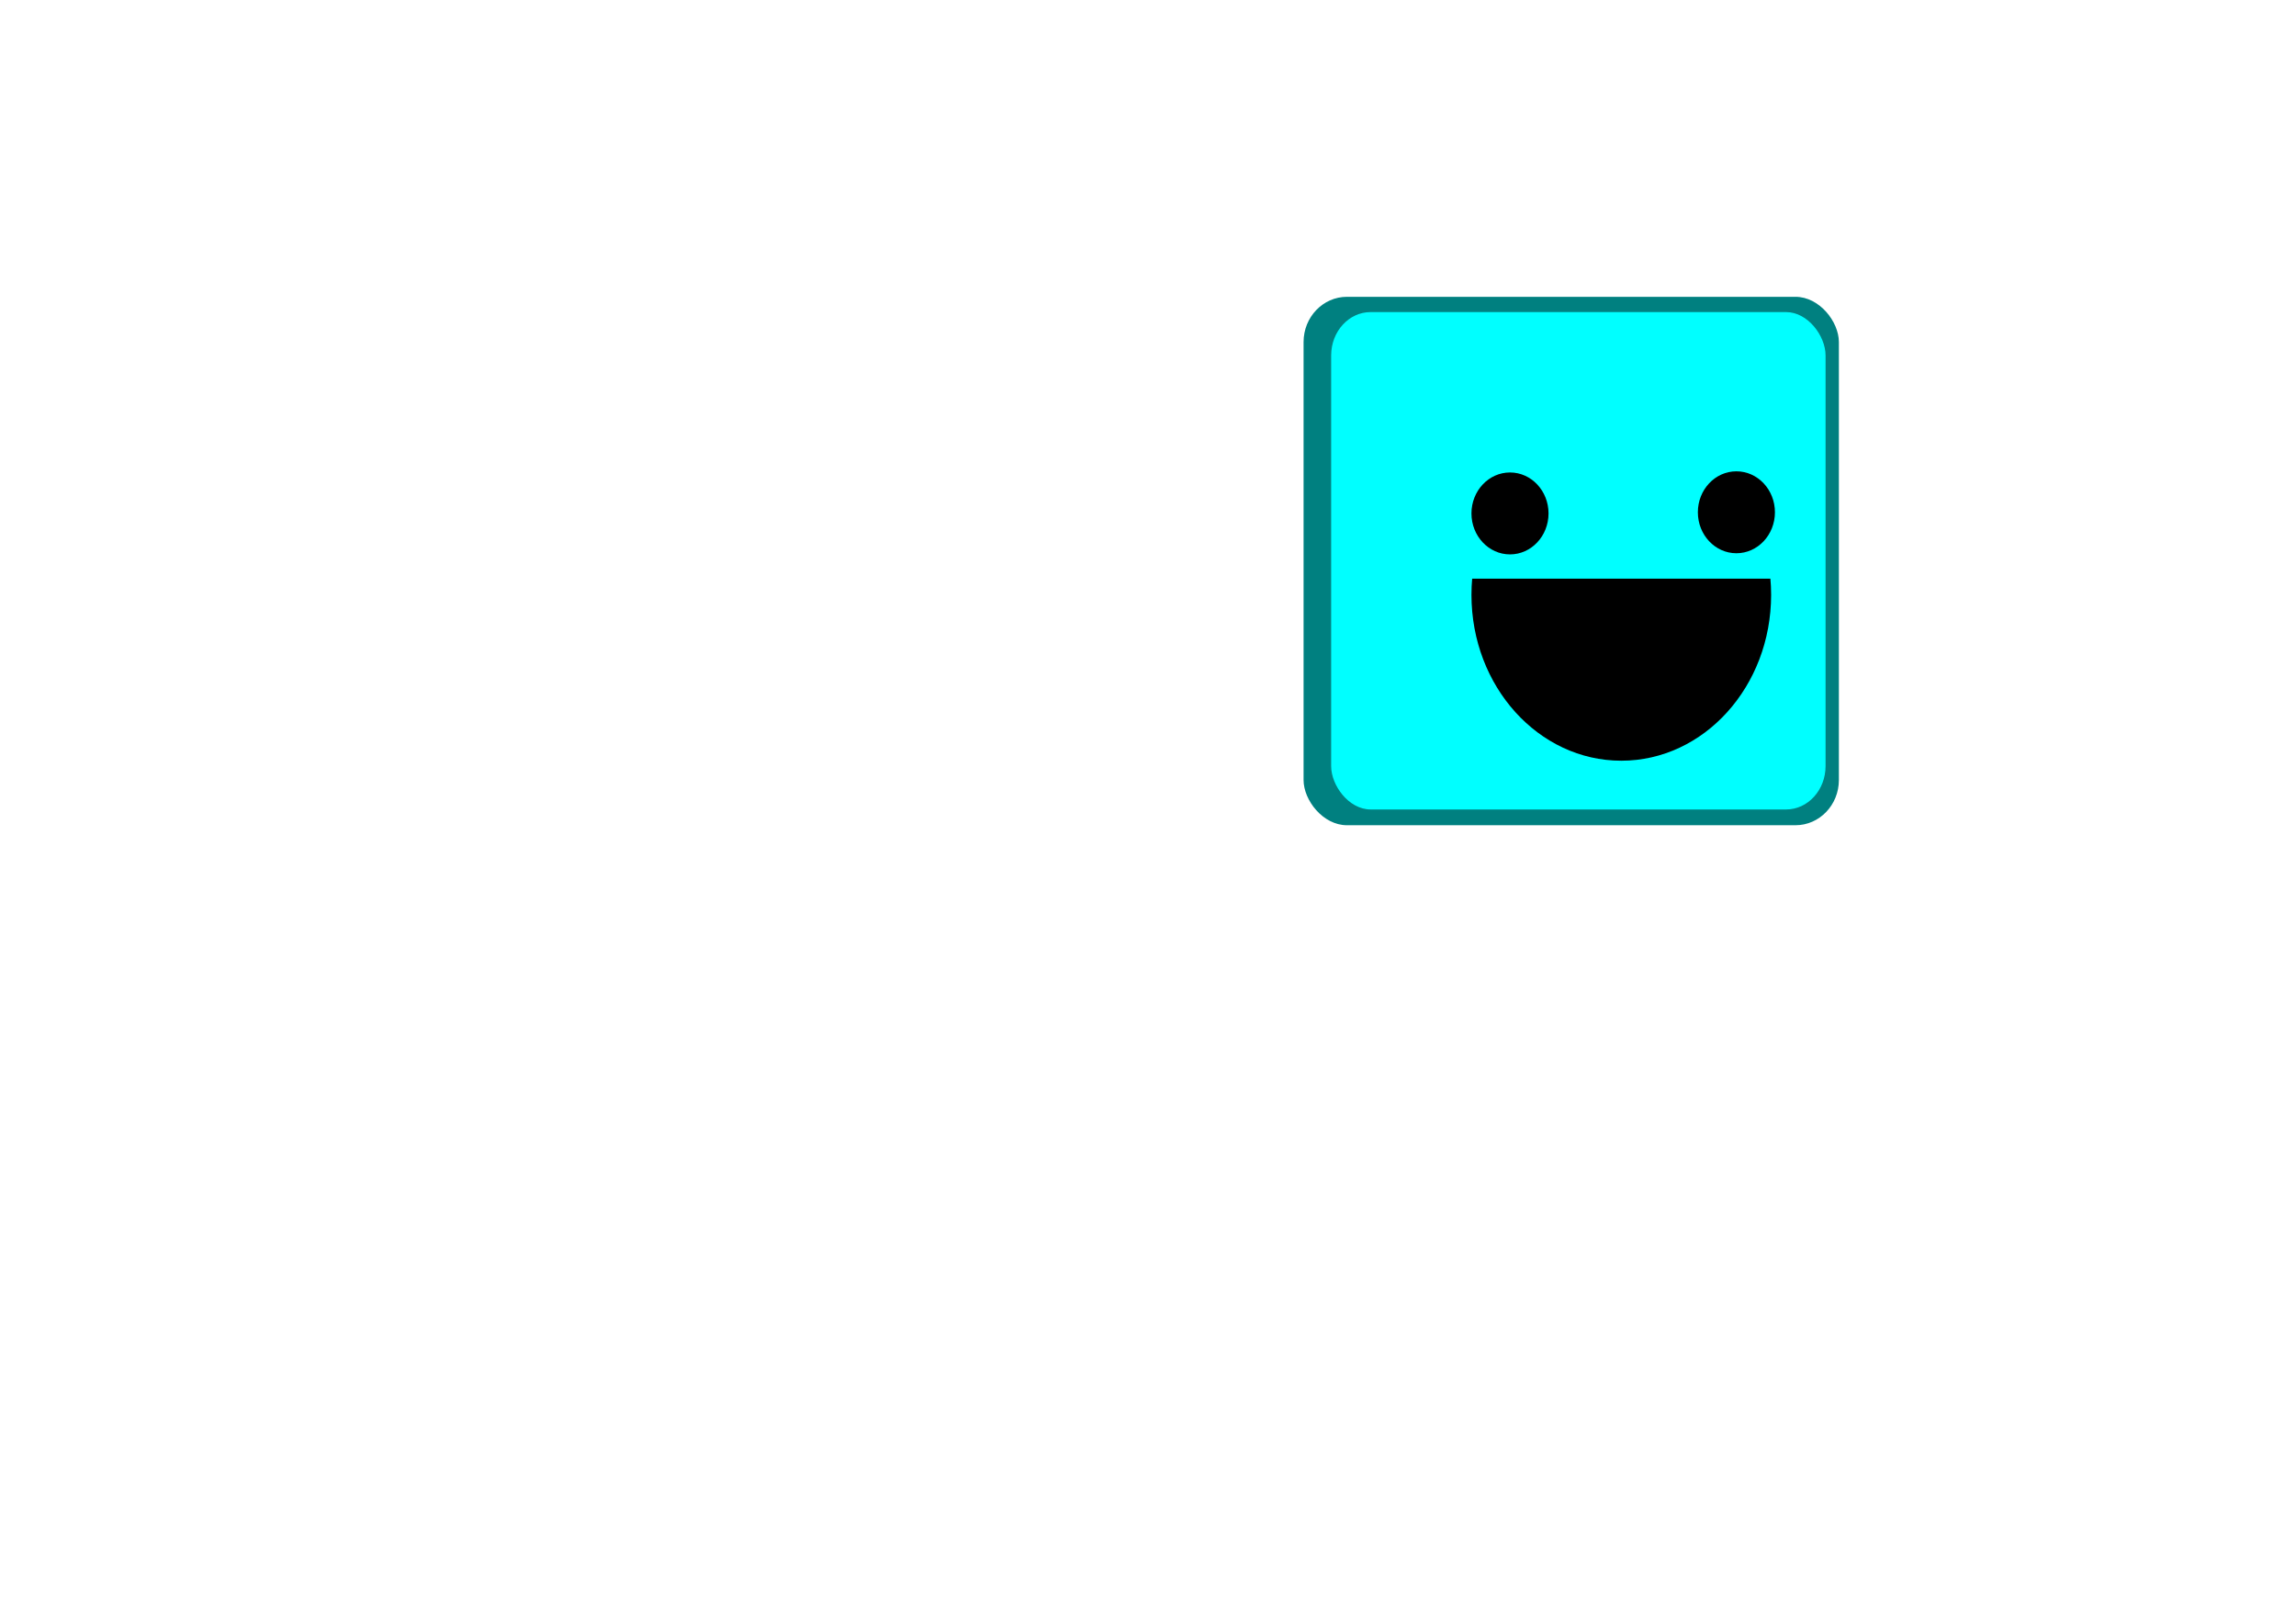 <?xml version="1.0" encoding="UTF-8" standalone="no"?>
<!-- Created with Inkscape (http://www.inkscape.org/) -->

<svg
   width="74.0mm"
   height="52.0mm"
   viewBox="0 0 74.0 52.0"
   id="SVGRoot"
   version="1.1"
   sodipodi:docname="drawing-1.svg"
   inkscape:version="1.3.2 (091e20e, 2023-11-25, custom)"
   xmlns:inkscape="http://www.inkscape.org/namespaces/inkscape"
   xmlns:sodipodi="http://sodipodi.sourceforge.net/DTD/sodipodi-0.dtd"
   xmlns="http://www.w3.org/2000/svg"
   xmlns:svg="http://www.w3.org/2000/svg">
  <sodipodi:namedview
     inkscape:document-units="mm"
     inkscape:zoom="4"
     inkscape:cx="138.375"
     inkscape:cy="82.125"
     id="namedview1"
     pagecolor="#ffffff"
     bordercolor="#cccccc"
     borderopacity="1"
     inkscape:showpageshadow="0"
     inkscape:pageopacity="1"
     inkscape:pagecheckerboard="0"
     inkscape:deskcolor="#d1d1d1"
     inkscape:export-bgcolor="#000000ff"
     inkscape:window-width="1920"
     inkscape:window-height="1017"
     inkscape:window-x="-8"
     inkscape:window-y="-8"
     inkscape:window-maximized="1"
     inkscape:current-layer="layer1" />
  <defs
     id="defs1" />
  <g
     inkscape:label="Layer 1"
     inkscape:groupmode="layer"
     id="layer1">
    <rect
       style="fill:#008080;stroke-width:0.178"
       id="rect1"
       width="17.253"
       height="17.027"
       x="42.014"
       y="9.564"
       rx="1.398"
       ry="1.457" />
    <rect
       style="fill:#00ffff;stroke-width:0.17"
       id="rect1-2"
       width="15.935"
       height="16.027"
       x="42.903"
       y="10.056"
       rx="1.272"
       ry="1.397" />
    <ellipse
       style="fill:#000000;stroke-width:0.198"
       id="path2"
       cx="52.254"
       cy="19.167"
       rx="4.829"
       ry="5.345" />
    <rect
       style="fill:#00ffff;stroke-width:0.178"
       id="rect3"
       width="12.081"
       height="5.247"
       x="46.121"
       y="13.399"
       rx="0.684"
       ry="0.359" />
    <ellipse
       style="fill:#000000;stroke-width:0.178"
       id="path3"
       cx="48.667"
       cy="16.544"
       rx="1.242"
       ry="1.32" />
    <ellipse
       style="fill:#000000;stroke-width:0.178"
       id="path3-2"
       cx="55.964"
       cy="16.507"
       rx="1.242"
       ry="1.32" />
  </g>
</svg>

